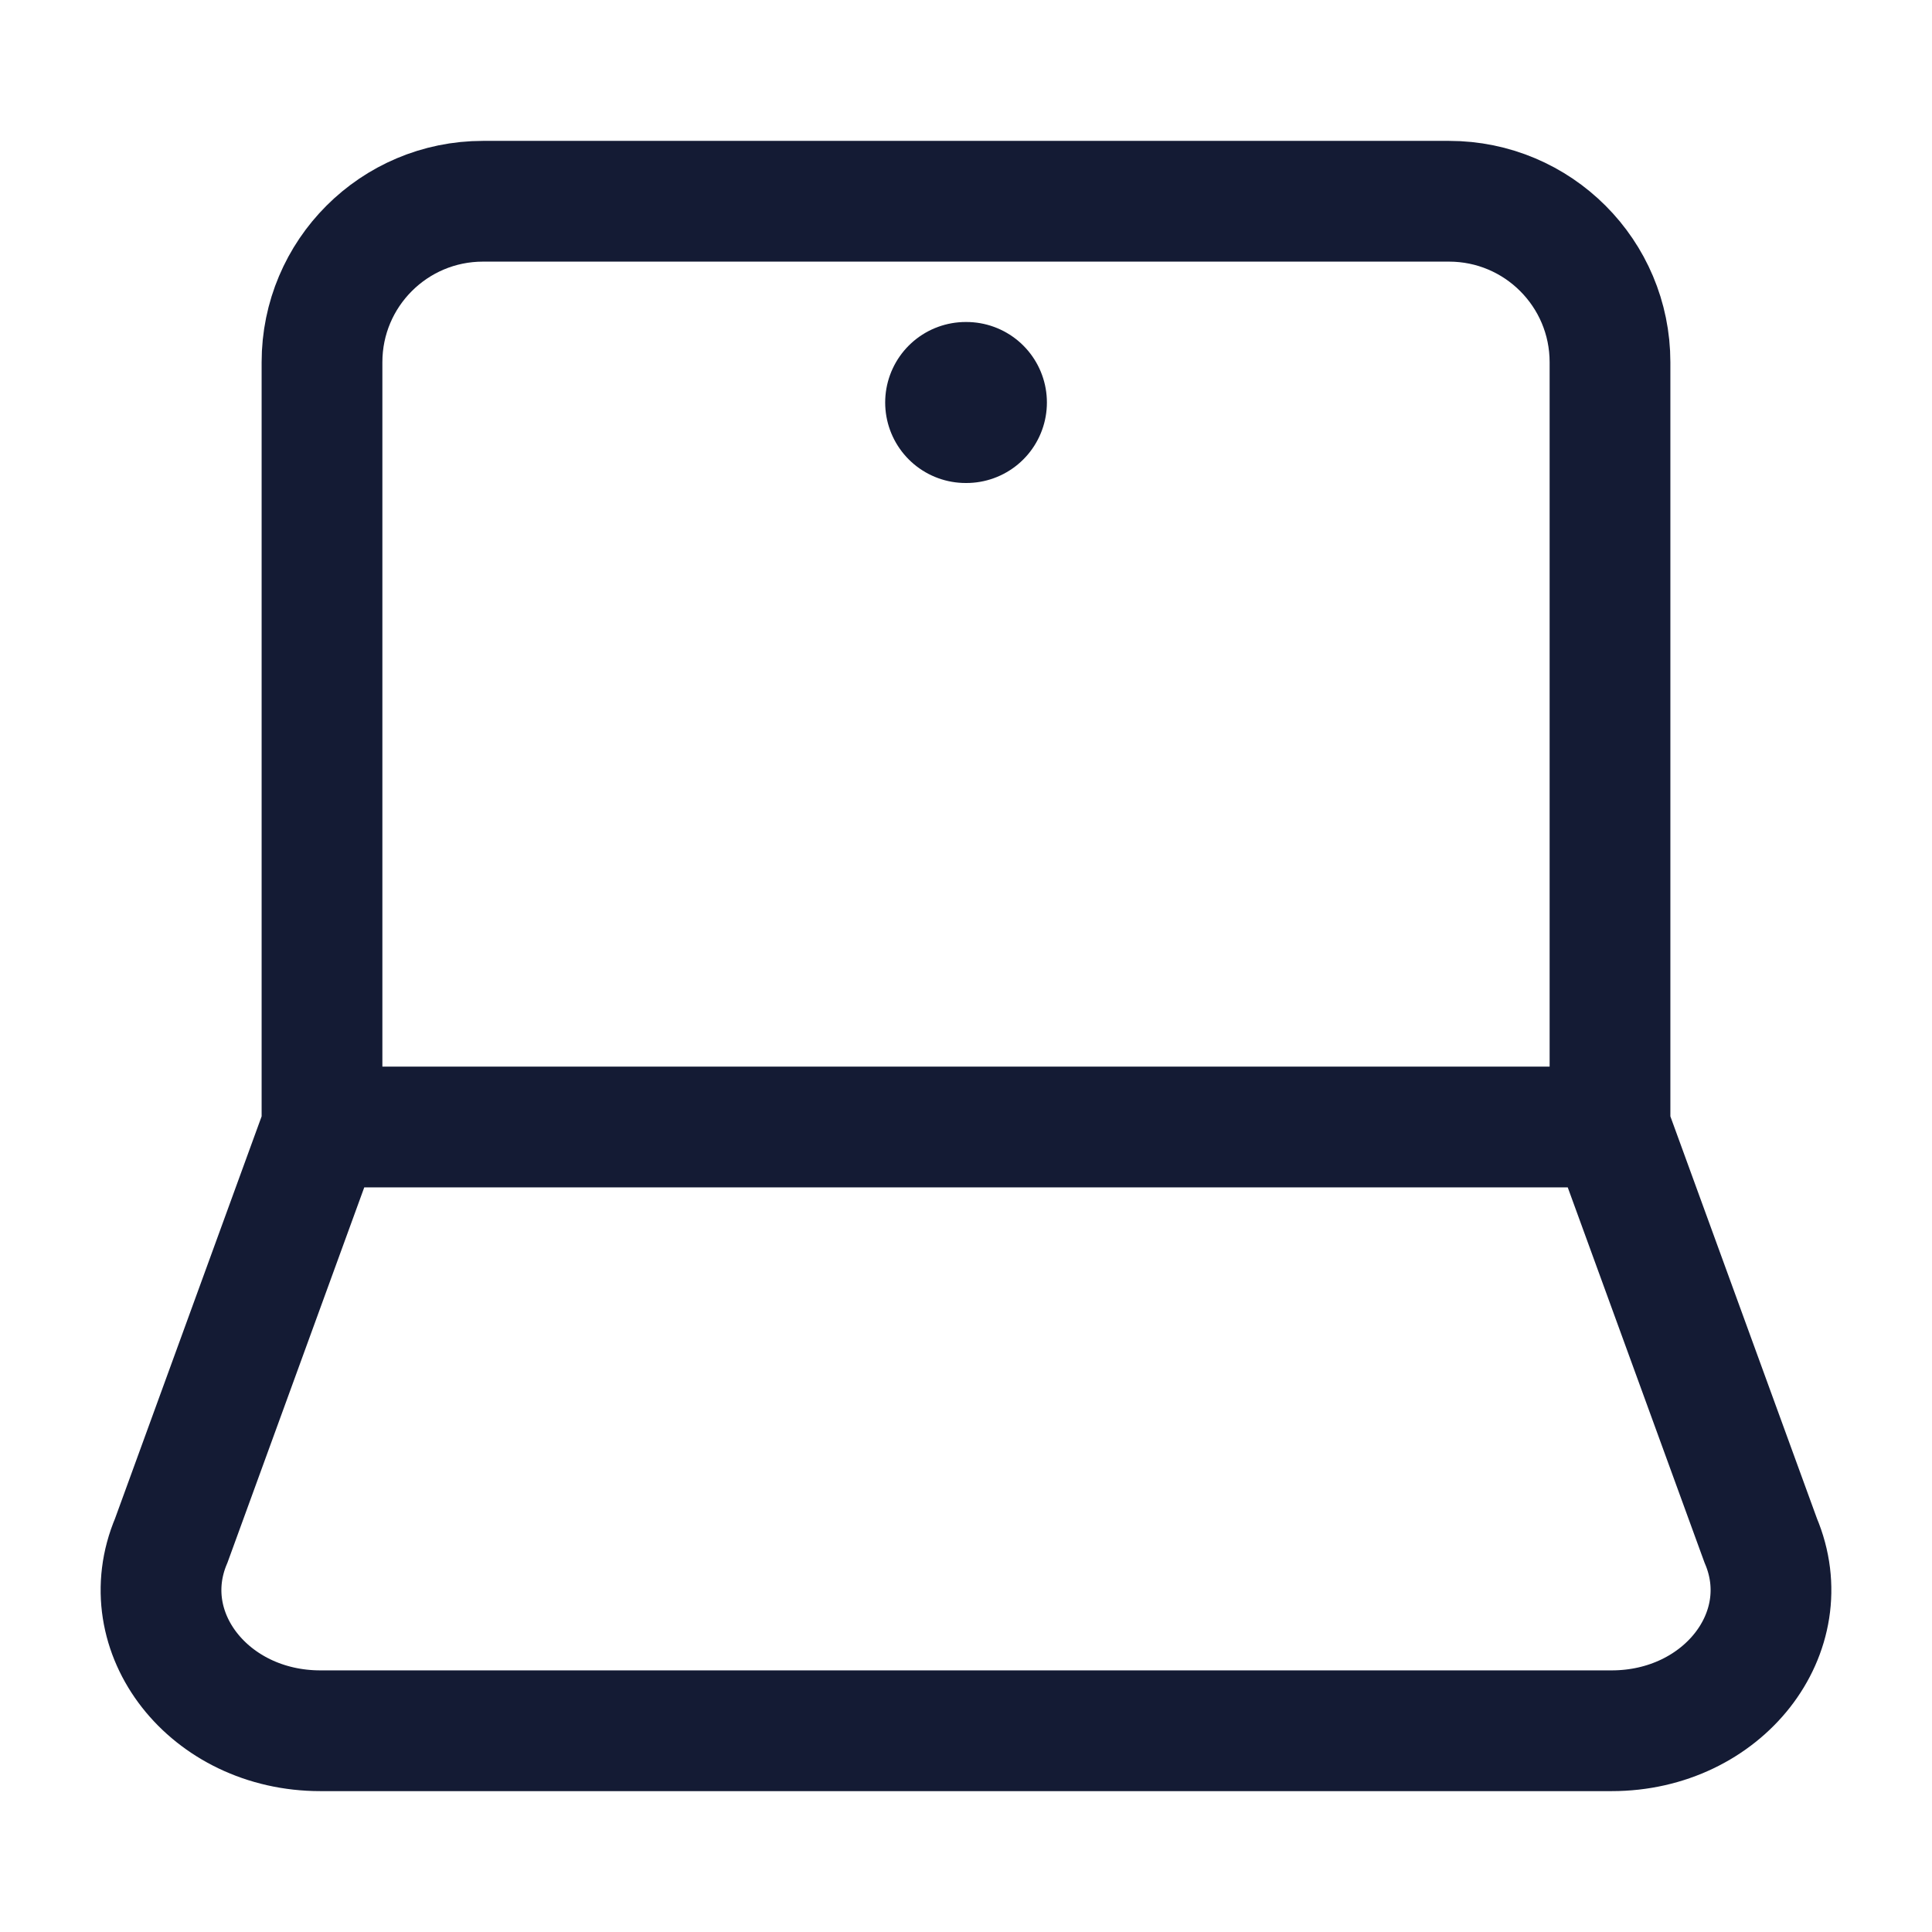 <svg width="24" height="24" viewBox="0 0 24 24" fill="none" xmlns="http://www.w3.org/2000/svg">
<path d="M20 14V4.5C20 3.395 19.105 2.5 18 2.5H6C4.895 2.5 4 3.395 4 4.5V14M20 14L21.872 19.136C22.357 20.28 21.401 21.5 20.021 21.5H3.979C2.598 21.5 1.643 20.28 2.128 19.136L4 14M20 14H4" stroke="#141B34" stroke-width="1.5"/>
<path d="M11.996 5H12.005" stroke="#141B34" stroke-width="2" stroke-linecap="round" stroke-linejoin="round"/>
</svg>
